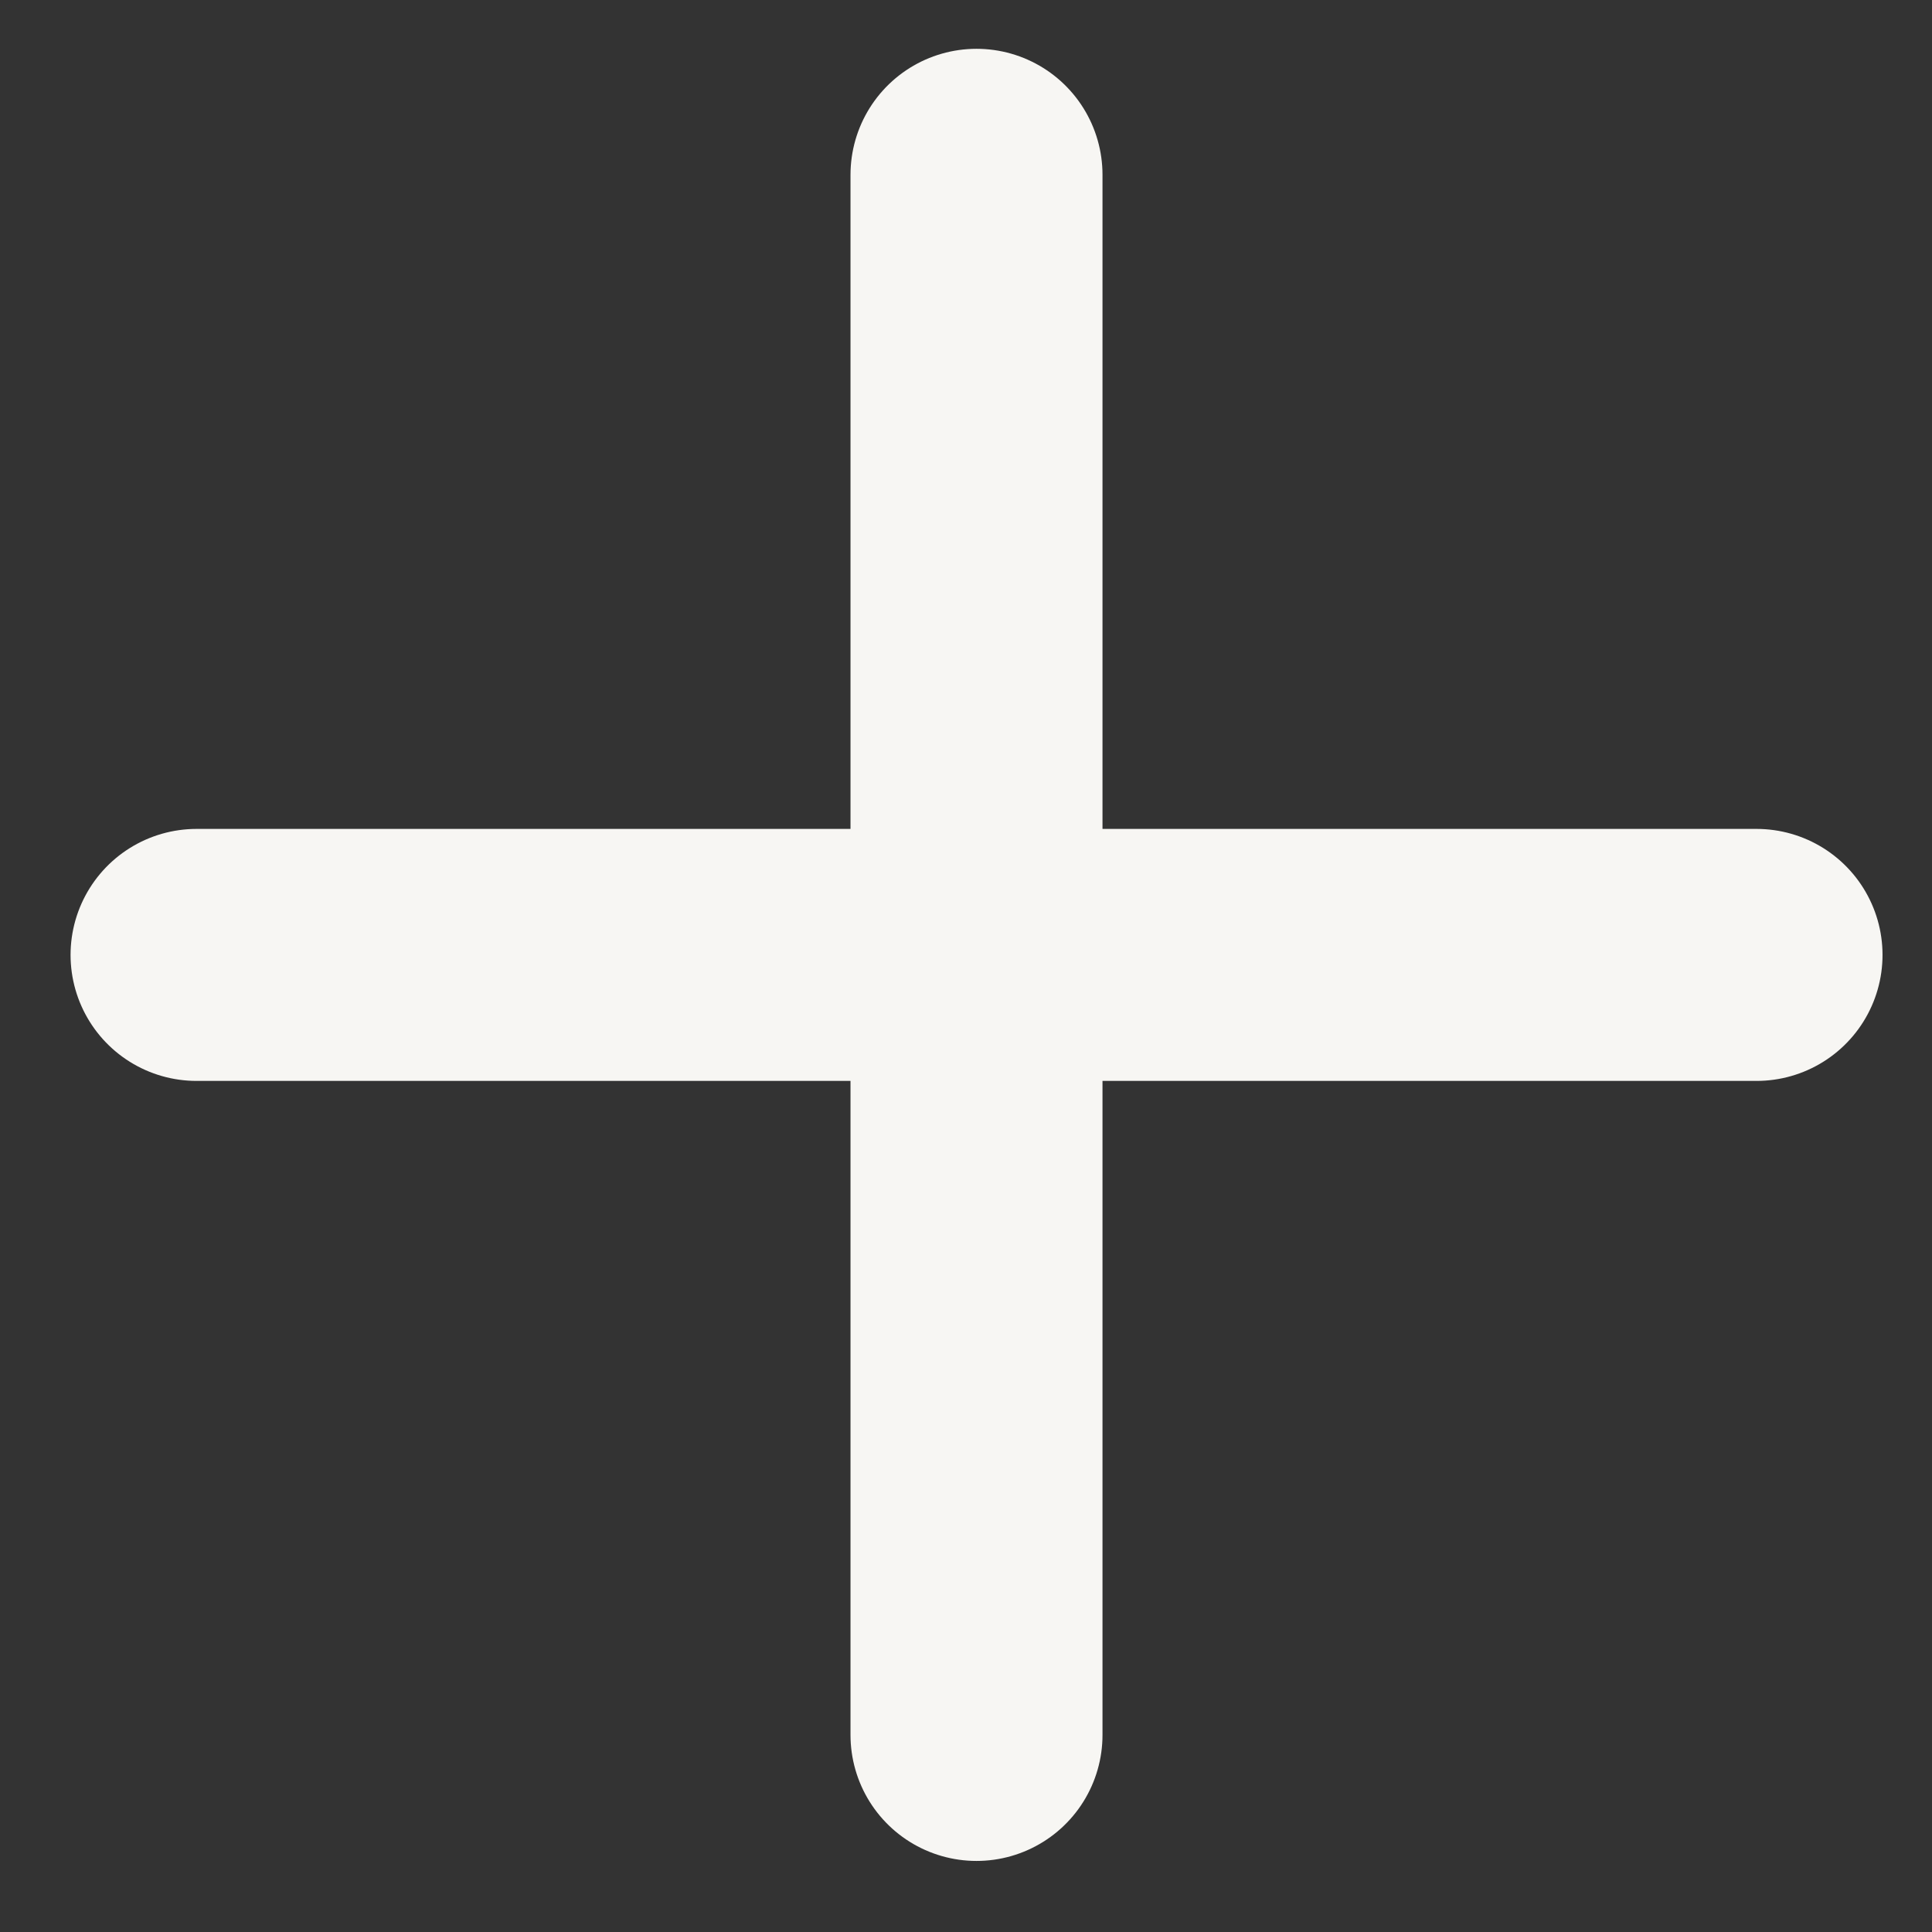 <svg width="23" height="23" fill="none" xmlns="http://www.w3.org/2000/svg"><rect width="100%" height="100%" fill="#333333" stroke="none"/><path d="M2.34 11.368H20.911M11.625 20.654V2.081" stroke="#F7F6F3" stroke-width="3" stroke-linecap="round" stroke-linejoin="round"/></svg>